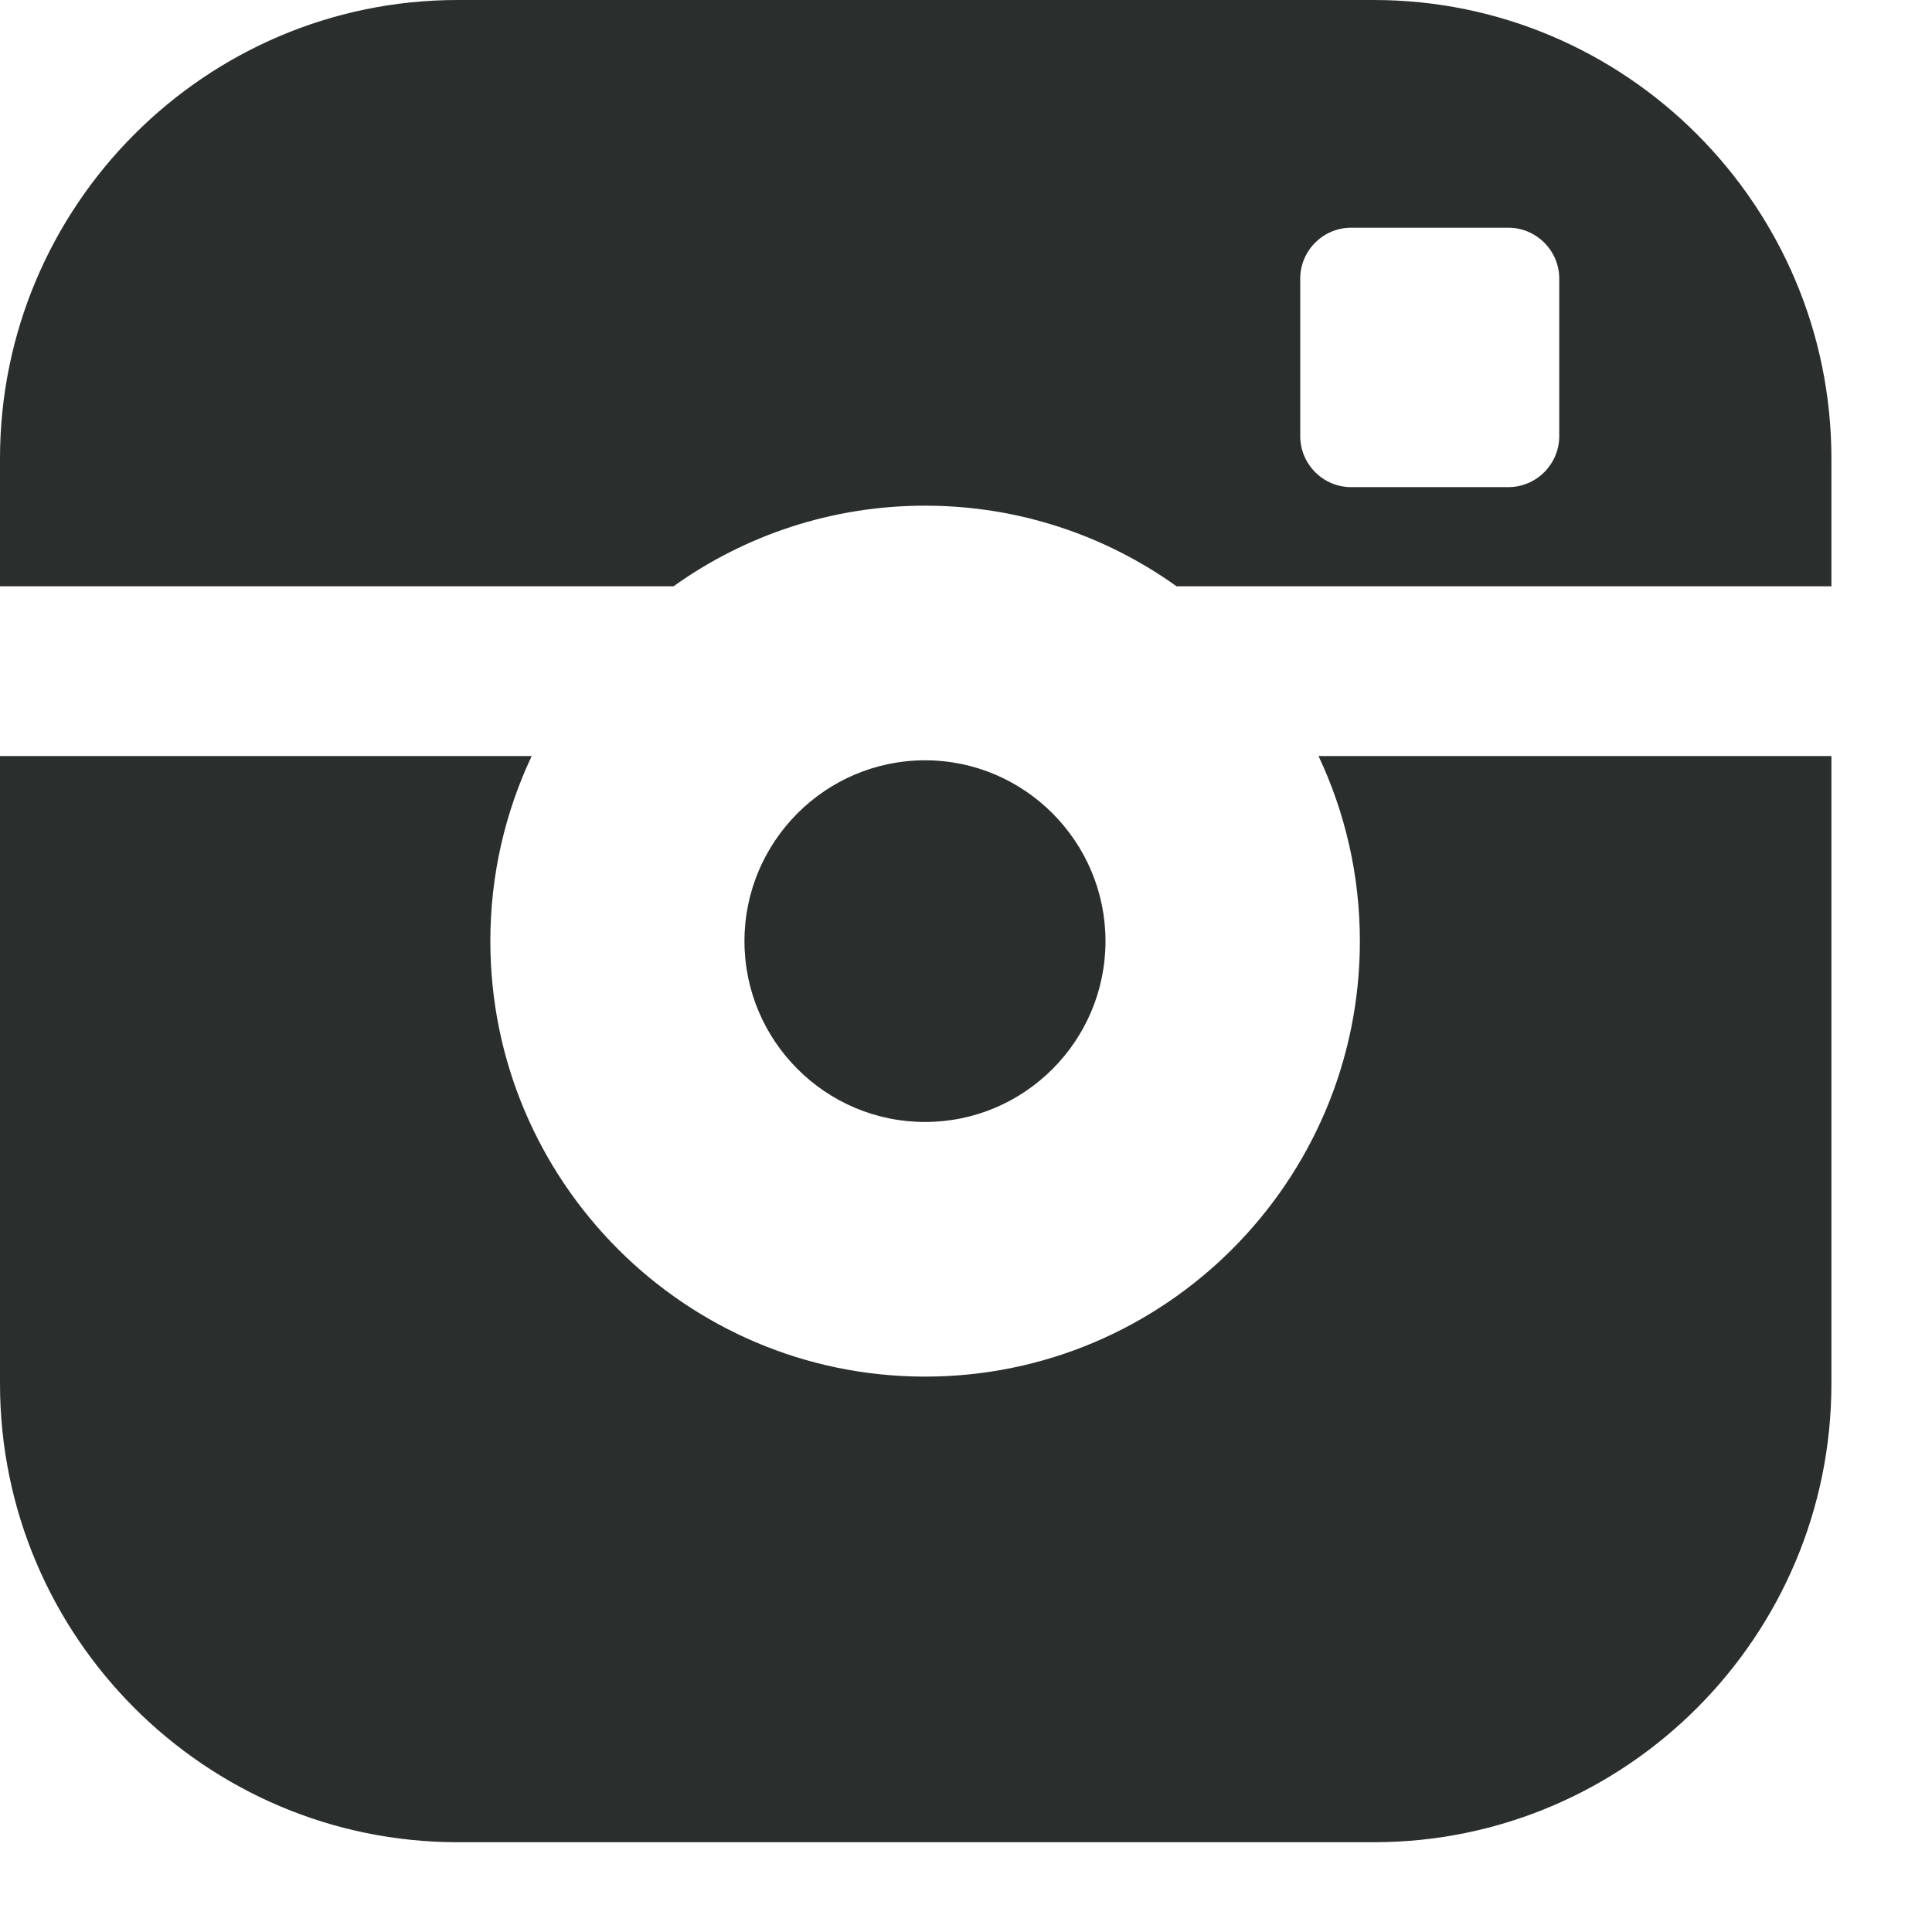 <?xml version="1.0" encoding="utf-8"?>
<!-- Generator: Adobe Illustrator 16.0.0, SVG Export Plug-In . SVG Version: 6.00 Build 0)  -->
<!DOCTYPE svg PUBLIC "-//W3C//DTD SVG 1.1//EN" "http://www.w3.org/Graphics/SVG/1.1/DTD/svg11.dtd">
<svg version="1.1" id="Layer_1" xmlns="http://www.w3.org/2000/svg" xmlns:xlink="http://www.w3.org/1999/xlink" x="0px" y="0px"
	 width="15px" height="15px" viewBox="0 0 15 15" style="enable-background:new 0 0 15 15;" xml:space="preserve">
<g>
	<path style="fill:#2A2E2C;" d="M8.583,7.307c0-0.773-0.629-1.404-1.401-1.404c-0.773,0-1.402,0.631-1.402,1.404
		c0,0.774,0.629,1.404,1.402,1.404C7.955,8.711,8.583,8.081,8.583,7.307"/>
	<path style="fill:#2A2E2C;" d="M10.095,2.163c0-0.217,0.177-0.395,0.395-0.395h1.221c0.217,0,0.395,0.178,0.395,0.395v1.223
		c0,0.218-0.178,0.396-0.395,0.396H10.49c-0.218,0-0.395-0.178-0.395-0.396V2.163z M7.182,3.926c0.728,0,1.402,0.232,1.953,0.626
		h2.652h2.432V3.56c0-1.962-1.594-3.56-3.553-3.56H3.553C1.594,0,0,1.598,0,3.56v0.992h5.229C5.78,4.158,6.454,3.926,7.182,3.926"/>
	<path style="fill:#2A2E2C;" d="M10.558,7.307c0,1.865-1.514,3.381-3.376,3.381c-1.861,0-3.375-1.516-3.375-3.381
		c0-0.513,0.115-1,0.321-1.437H0v4.873c0,1.963,1.594,3.56,3.554,3.56h7.112c1.959,0,3.553-1.597,3.553-3.56V5.87h-3.982
		C10.443,6.307,10.558,6.794,10.558,7.307"/>
</g>
</svg>
